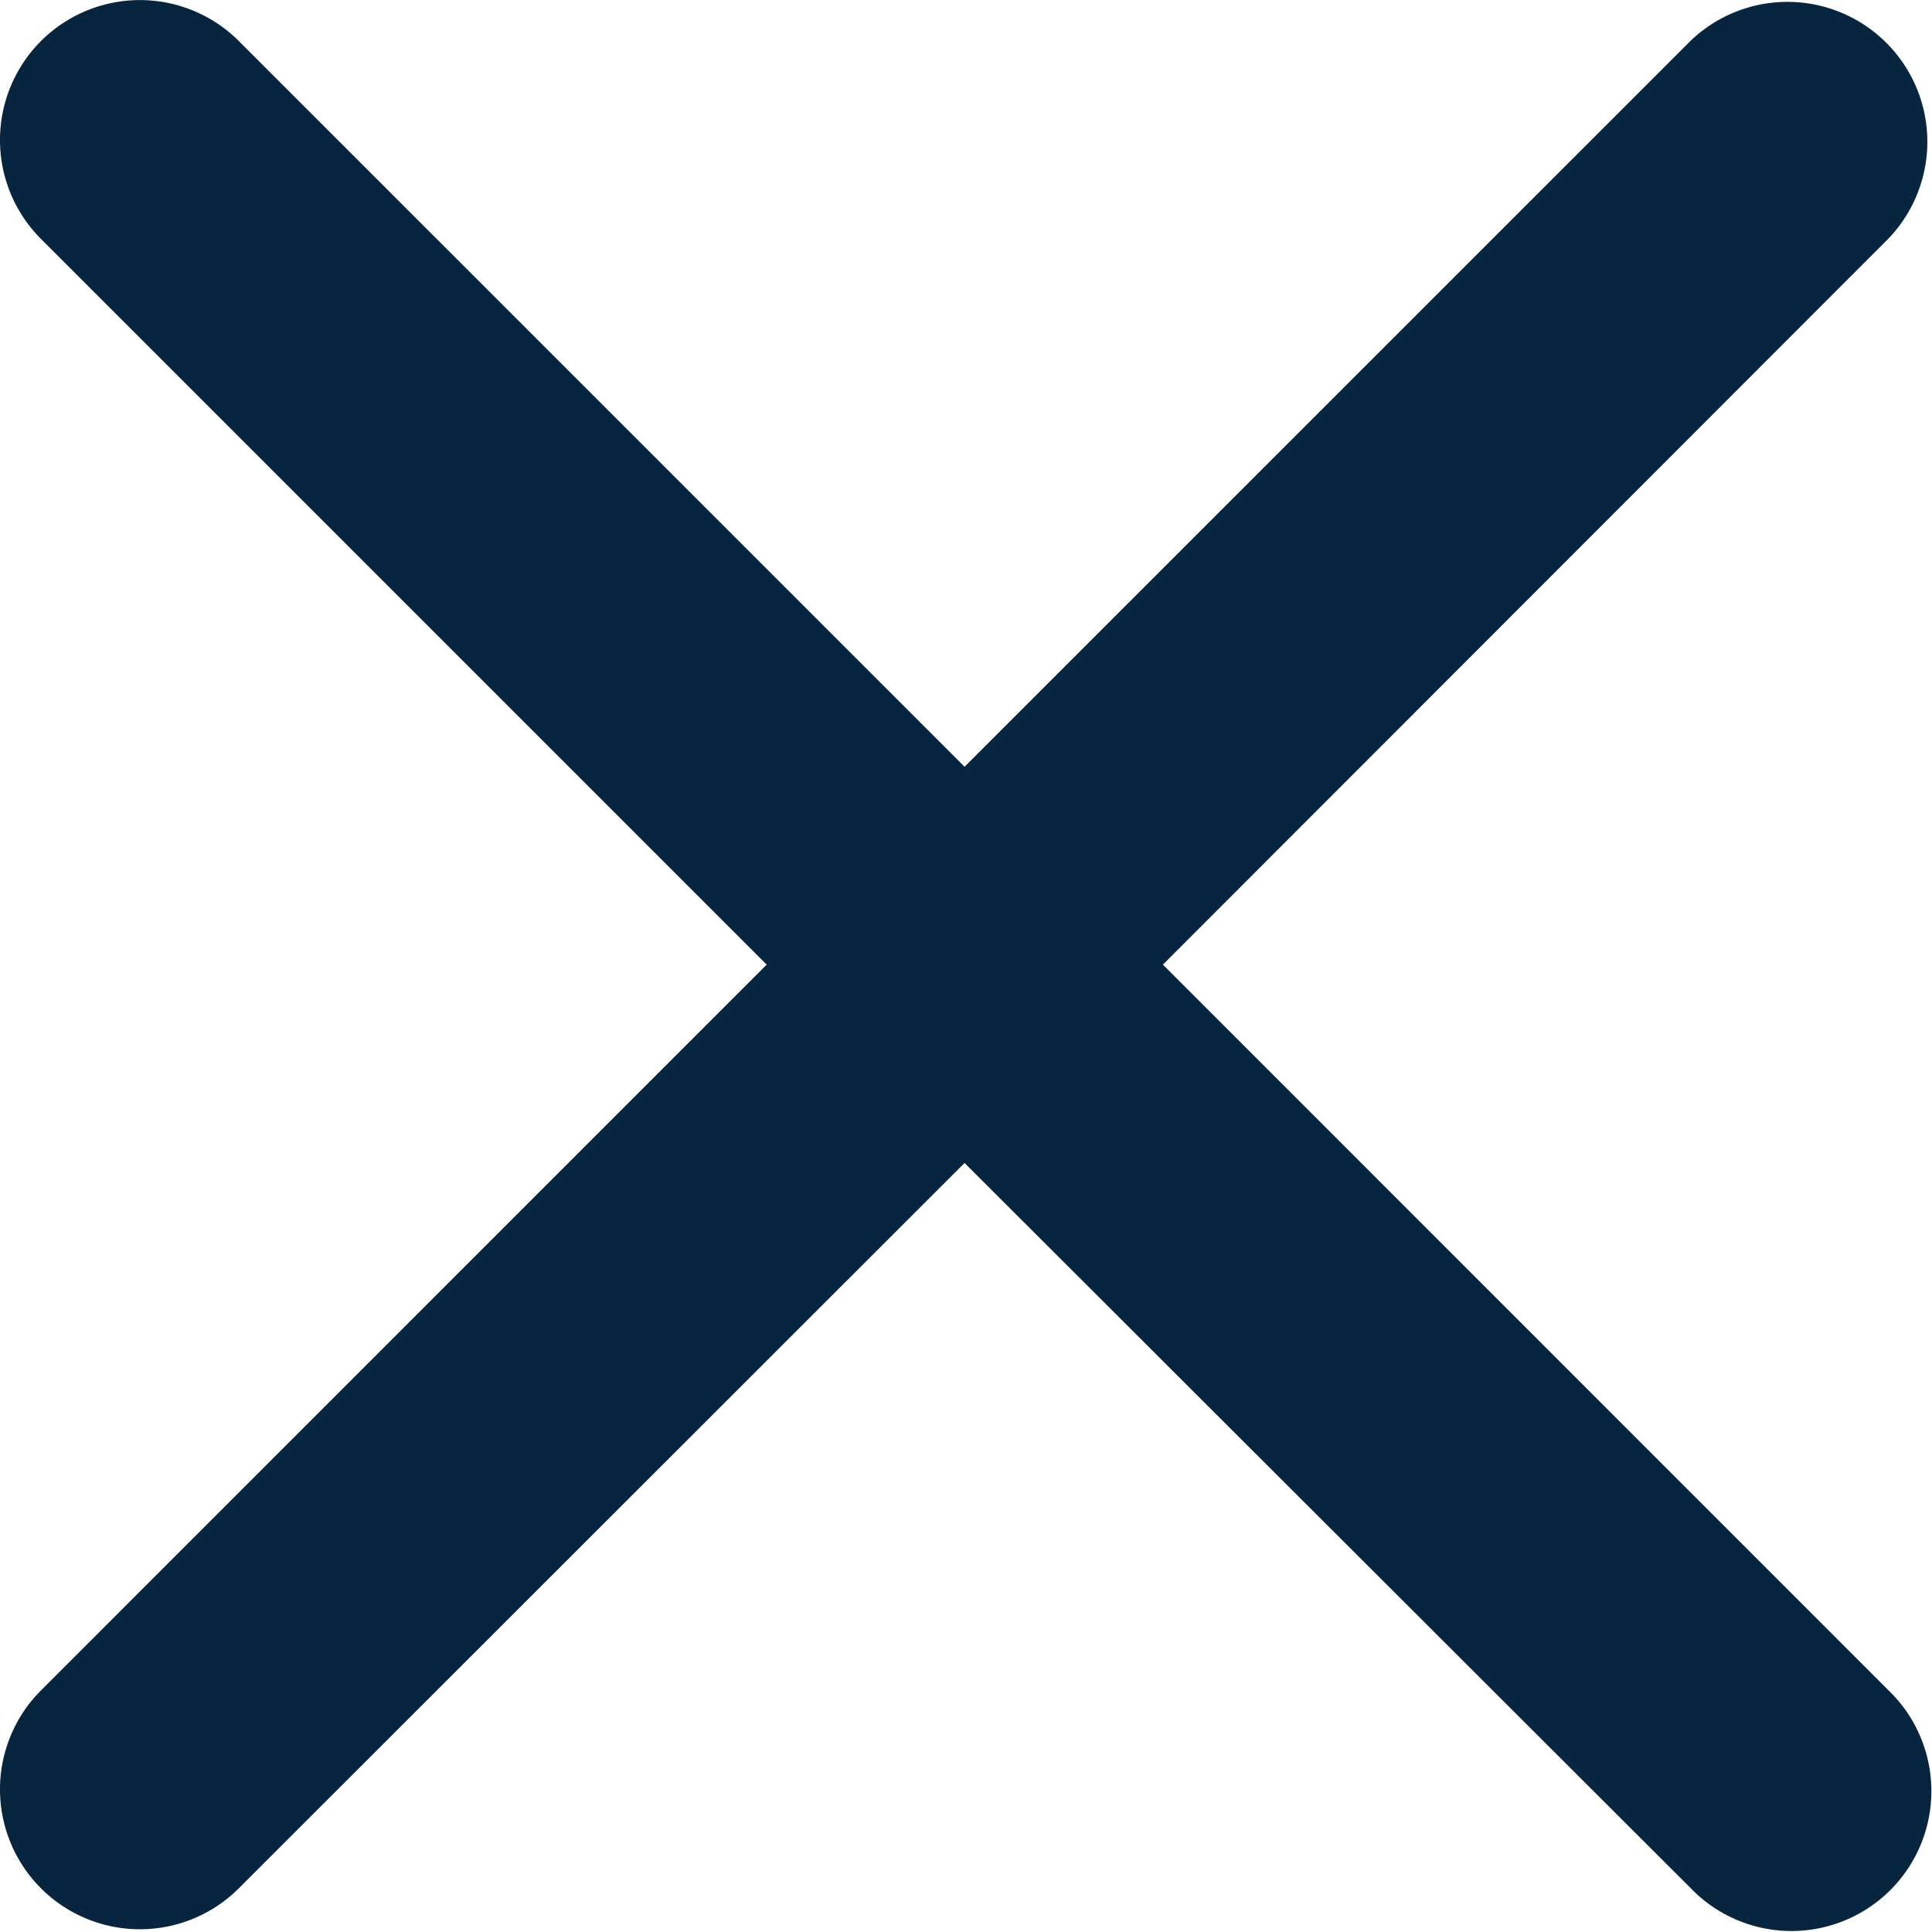 <svg xmlns="http://www.w3.org/2000/svg" width="24" height="23.999" viewBox="0 0 24 23.999">
  <path id="close-icon" d="M12.836,10.378l9.016-9.015a1.738,1.738,0,0,1,2.457,2.458L15.3,12.836l9.015,9.016a1.738,1.738,0,1,1-2.458,2.457L12.836,15.3,3.821,24.31a1.738,1.738,0,1,1-2.458-2.458l9.015-9.016L1.363,3.821A1.738,1.738,0,1,1,3.821,1.363Z" transform="translate(-0.854 -0.853)" fill="#07253f"/>
</svg>
